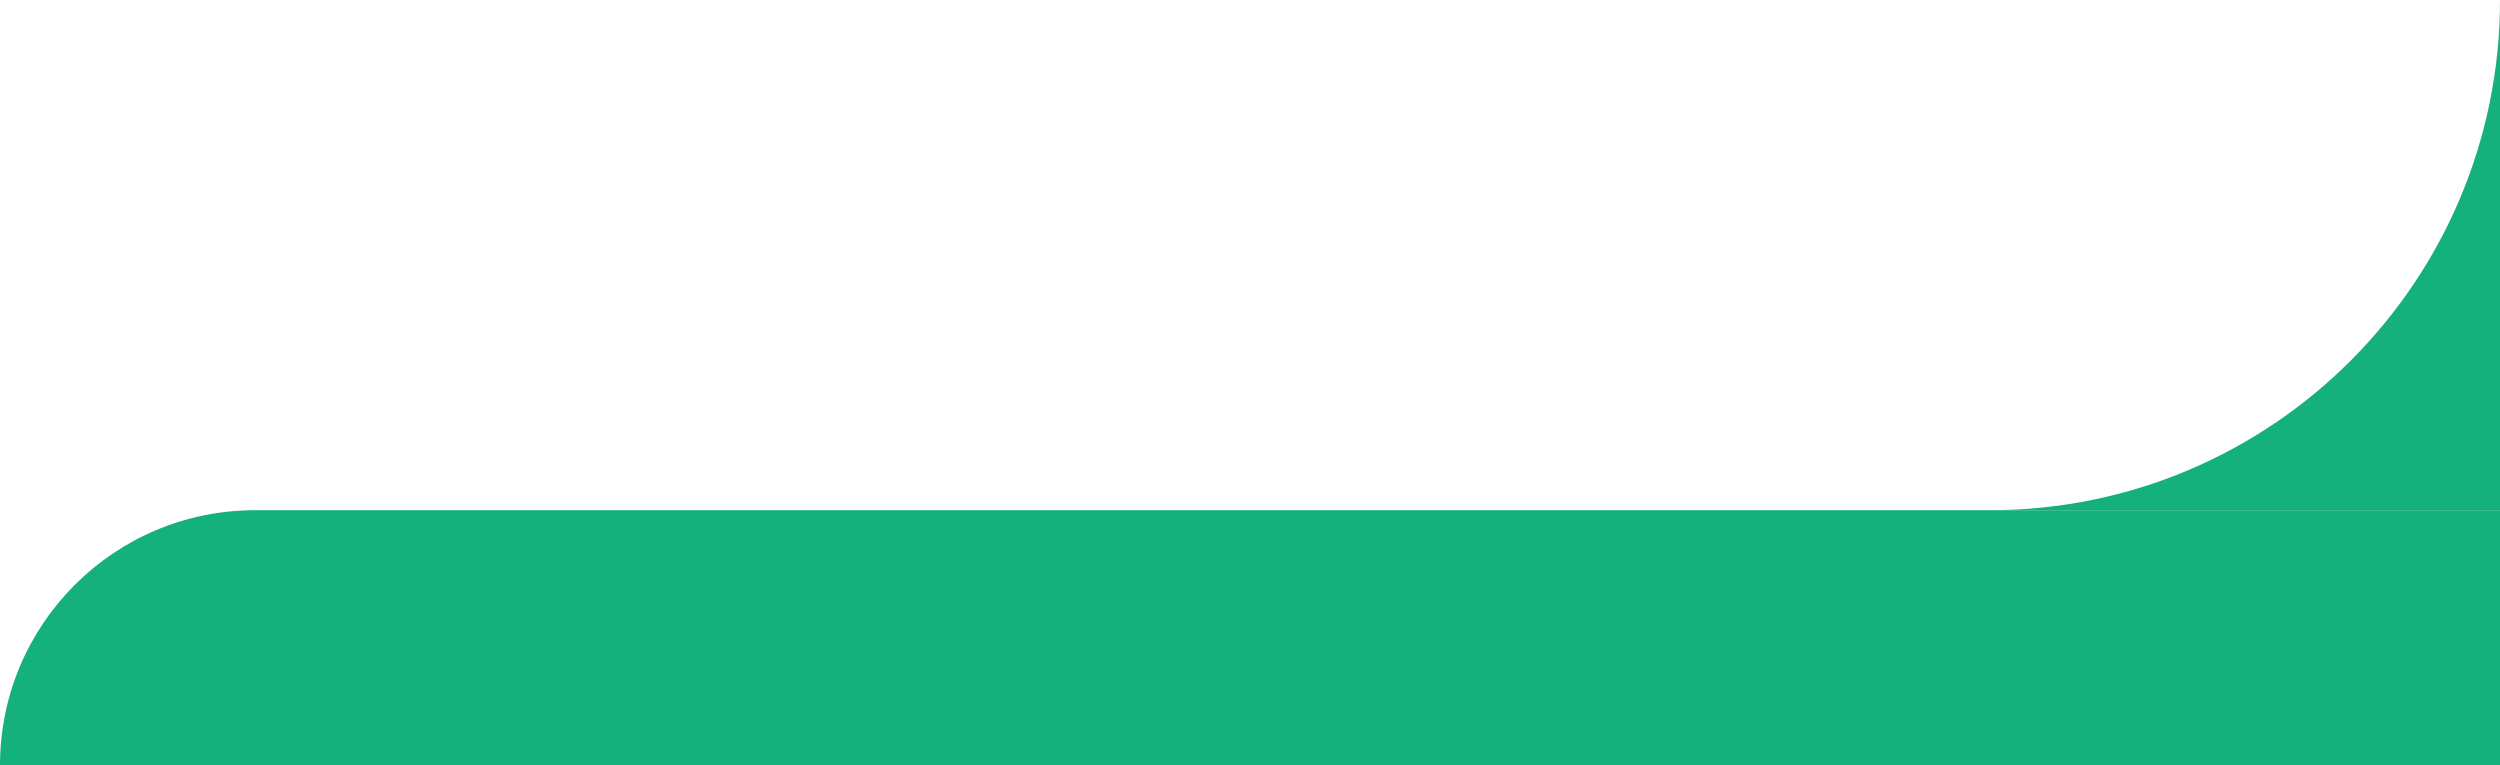 <svg width="343" height="105" viewBox="0 0 343 105" fill="none" xmlns="http://www.w3.org/2000/svg">
<path d="M343 105L0 105V105C-1.72368e-06 85.67 15.67 70 35 70L343 70L343 105Z" fill="#14B17C"/>
<path fill-rule="evenodd" clip-rule="evenodd" d="M343 70V0C343 38.66 311.66 70 273 70H343Z" fill="#14B17C"/>
</svg>

